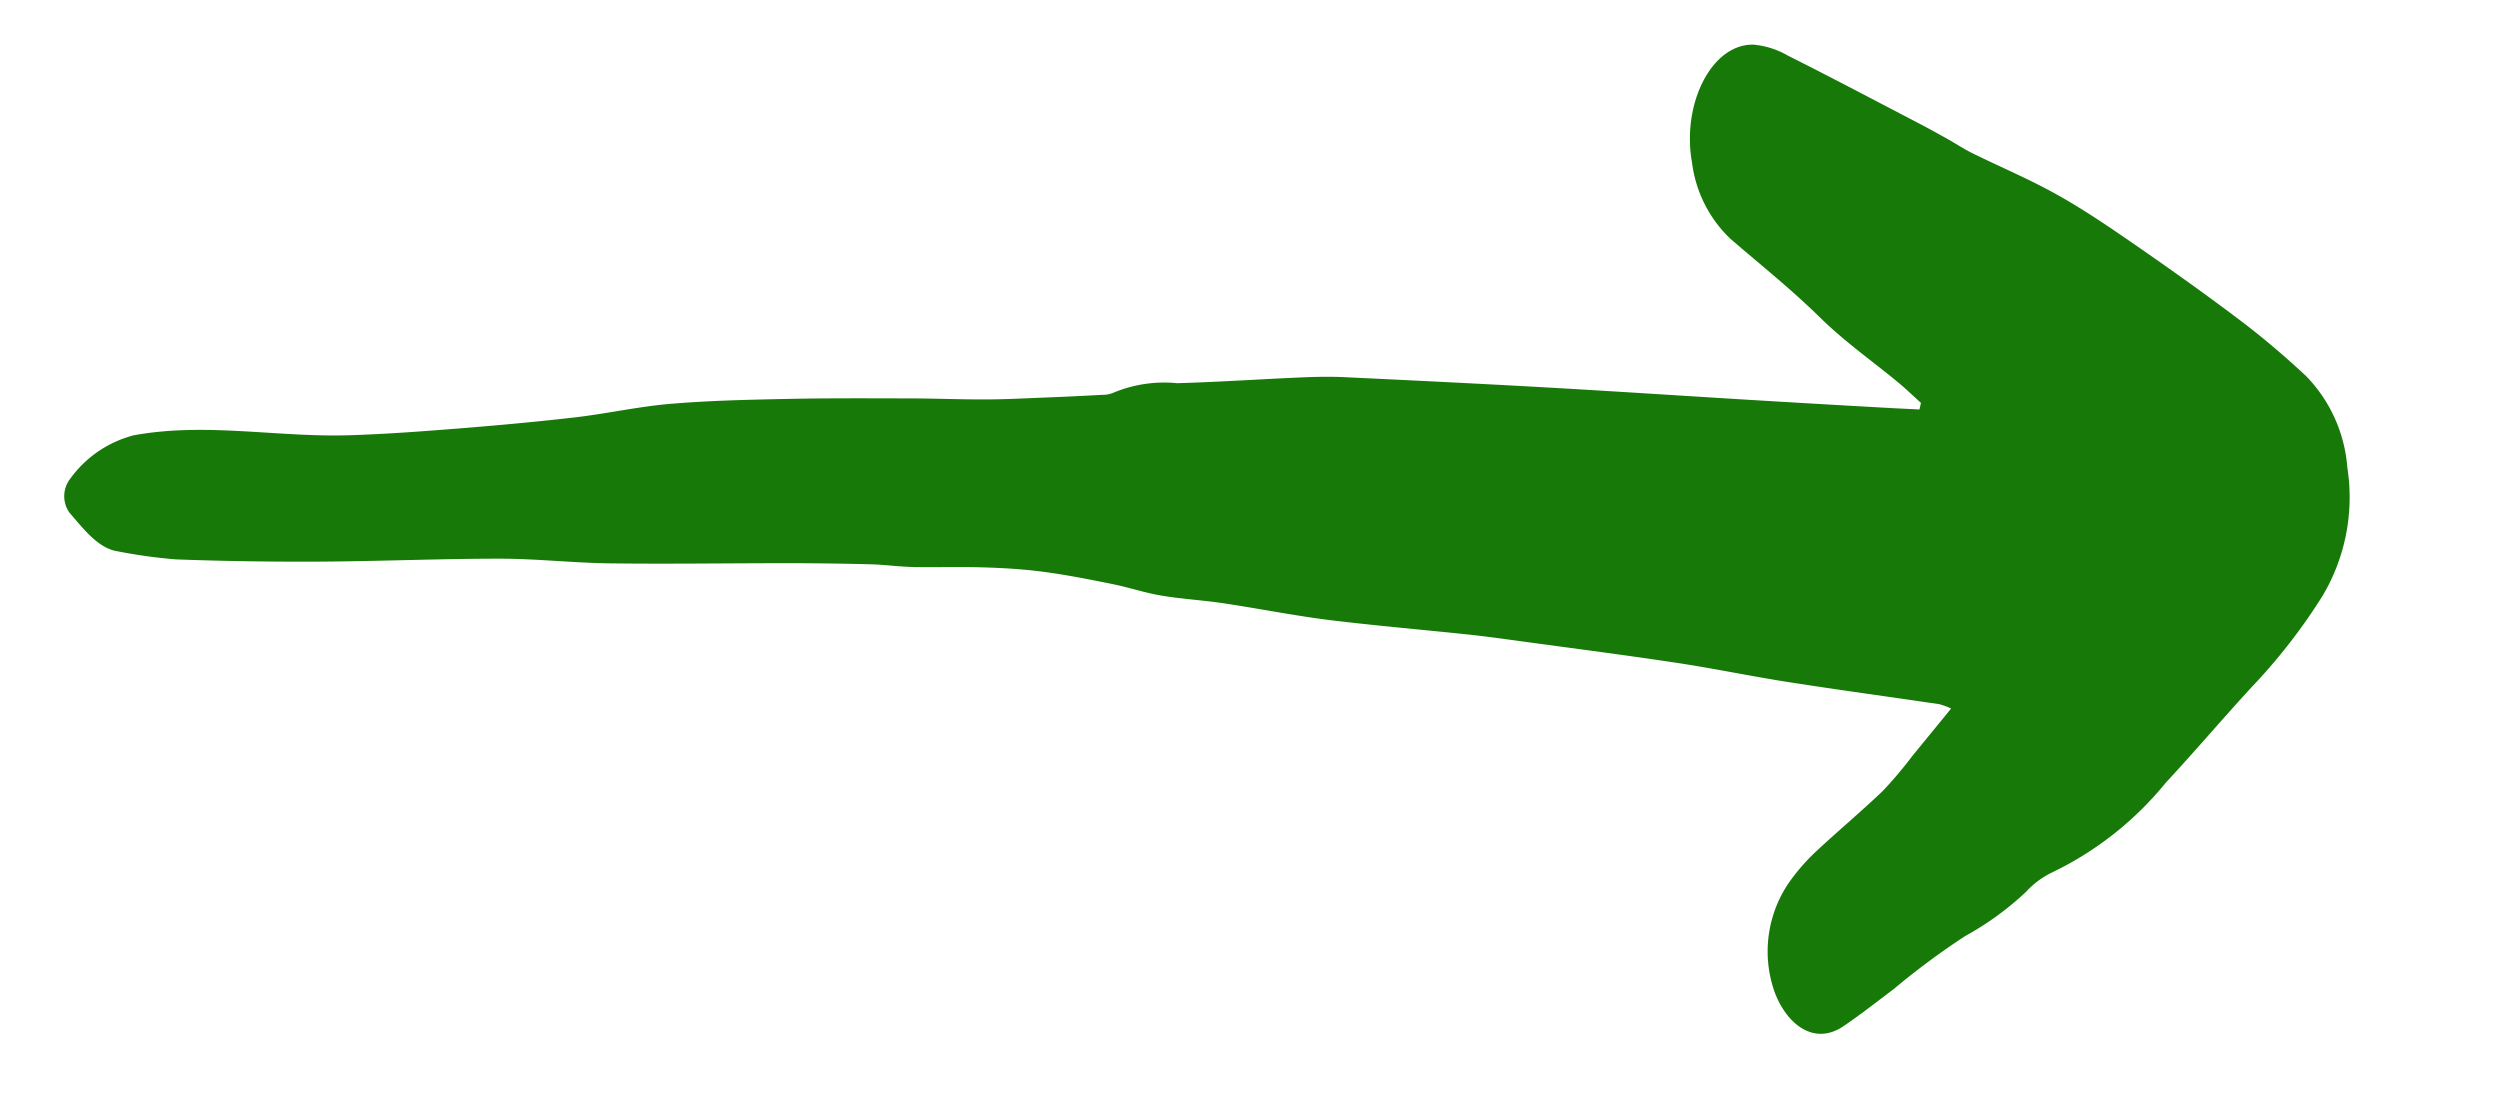 <svg xmlns="http://www.w3.org/2000/svg" xmlns:xlink="http://www.w3.org/1999/xlink" width="112" height="49" viewBox="0 0 112 49"><defs><clipPath id="a"><rect width="112" height="49" transform="translate(1008 5351)" fill="none" stroke="#707070" stroke-width="1"/></clipPath></defs><g transform="translate(-1008 -5351)" clip-path="url(#a)"><path d="M83.185,16.049c-.338-.305-.671-.627-1.016-.913-1.165-.964-2.379-1.808-3.492-2.9-1.311-1.286-2.684-2.377-4.034-3.544a5.686,5.686,0,0,1-1.712-3.4C72.456,2.673,73.8-.038,75.682,0a3.743,3.743,0,0,1,1.533.487c1.993,1,3.976,2.049,5.962,3.084.4.21.8.432,1.2.656.376.211.744.456,1.124.643,1.259.62,2.538,1.154,3.779,1.849,1.2.67,2.364,1.464,3.526,2.267,1.572,1.087,3.137,2.2,4.683,3.368,1.008.763,1.994,1.6,2.957,2.5a6.587,6.587,0,0,1,1.841,4.09,8.637,8.637,0,0,1-1.105,5.743,25.777,25.777,0,0,1-3.211,4.128c-1.285,1.4-2.535,2.869-3.823,4.257a14.836,14.836,0,0,1-5.1,4.019,3.824,3.824,0,0,0-1.151.859,13.274,13.274,0,0,1-2.731,1.985,33.954,33.954,0,0,0-3.205,2.379c-.749.563-1.493,1.15-2.255,1.665-1.3.874-2.525-.076-3.072-1.523a5.459,5.459,0,0,1,.623-4.893,9.066,9.066,0,0,1,1.15-1.343c1.015-.954,2.062-1.824,3.072-2.789a18,18,0,0,0,1.318-1.561c.554-.673,1.105-1.351,1.741-2.128A3.258,3.258,0,0,0,84,29.546c-2.243-.331-4.488-.635-6.73-.985-1.667-.26-3.328-.608-4.995-.861-2.292-.347-4.588-.642-6.882-.955-.823-.112-1.645-.228-2.469-.316-2.1-.223-4.2-.4-6.295-.658-1.571-.2-3.136-.512-4.7-.746-.92-.138-1.847-.187-2.766-.341-.742-.125-1.475-.371-2.215-.521-1.016-.206-2.033-.407-3.053-.543-.895-.119-1.8-.174-2.694-.2-1.049-.034-2.1,0-3.149-.017-.622-.013-1.243-.1-1.866-.121q-1.878-.049-3.757-.051c-2.655,0-5.311.041-7.966.008-1.65-.021-3.3-.21-4.946-.21-2.68,0-5.361.116-8.042.132q-3.231.018-6.461-.1A23.413,23.413,0,0,1,2.4,22.7c-.87-.131-1.509-.982-2.167-1.74a1.28,1.28,0,0,1,.05-1.526A5.073,5.073,0,0,1,3.126,17.5c3.219-.587,6.41.095,9.613,0,1.627-.049,3.254-.171,4.88-.3,1.753-.139,3.505-.3,5.256-.5,1.424-.166,2.842-.484,4.267-.606,1.725-.147,3.454-.185,5.182-.221,1.828-.039,3.656-.029,5.485-.025,1.15,0,2.3.05,3.45.046.9,0,1.8-.05,2.7-.085q1.277-.05,2.553-.121a1.218,1.218,0,0,0,.521-.105,5.915,5.915,0,0,1,2.833-.416c1.853-.052,3.706-.179,5.559-.259.65-.028,1.3-.041,1.952-.01,3,.142,6.006.289,9.008.458,3.054.172,6.107.375,9.161.56q3,.182,6.007.349c.521.03,1.043.053,1.565.08l.068-.295Z" transform="translate(1010.873 5353)" fill="#177908"/></g></svg>